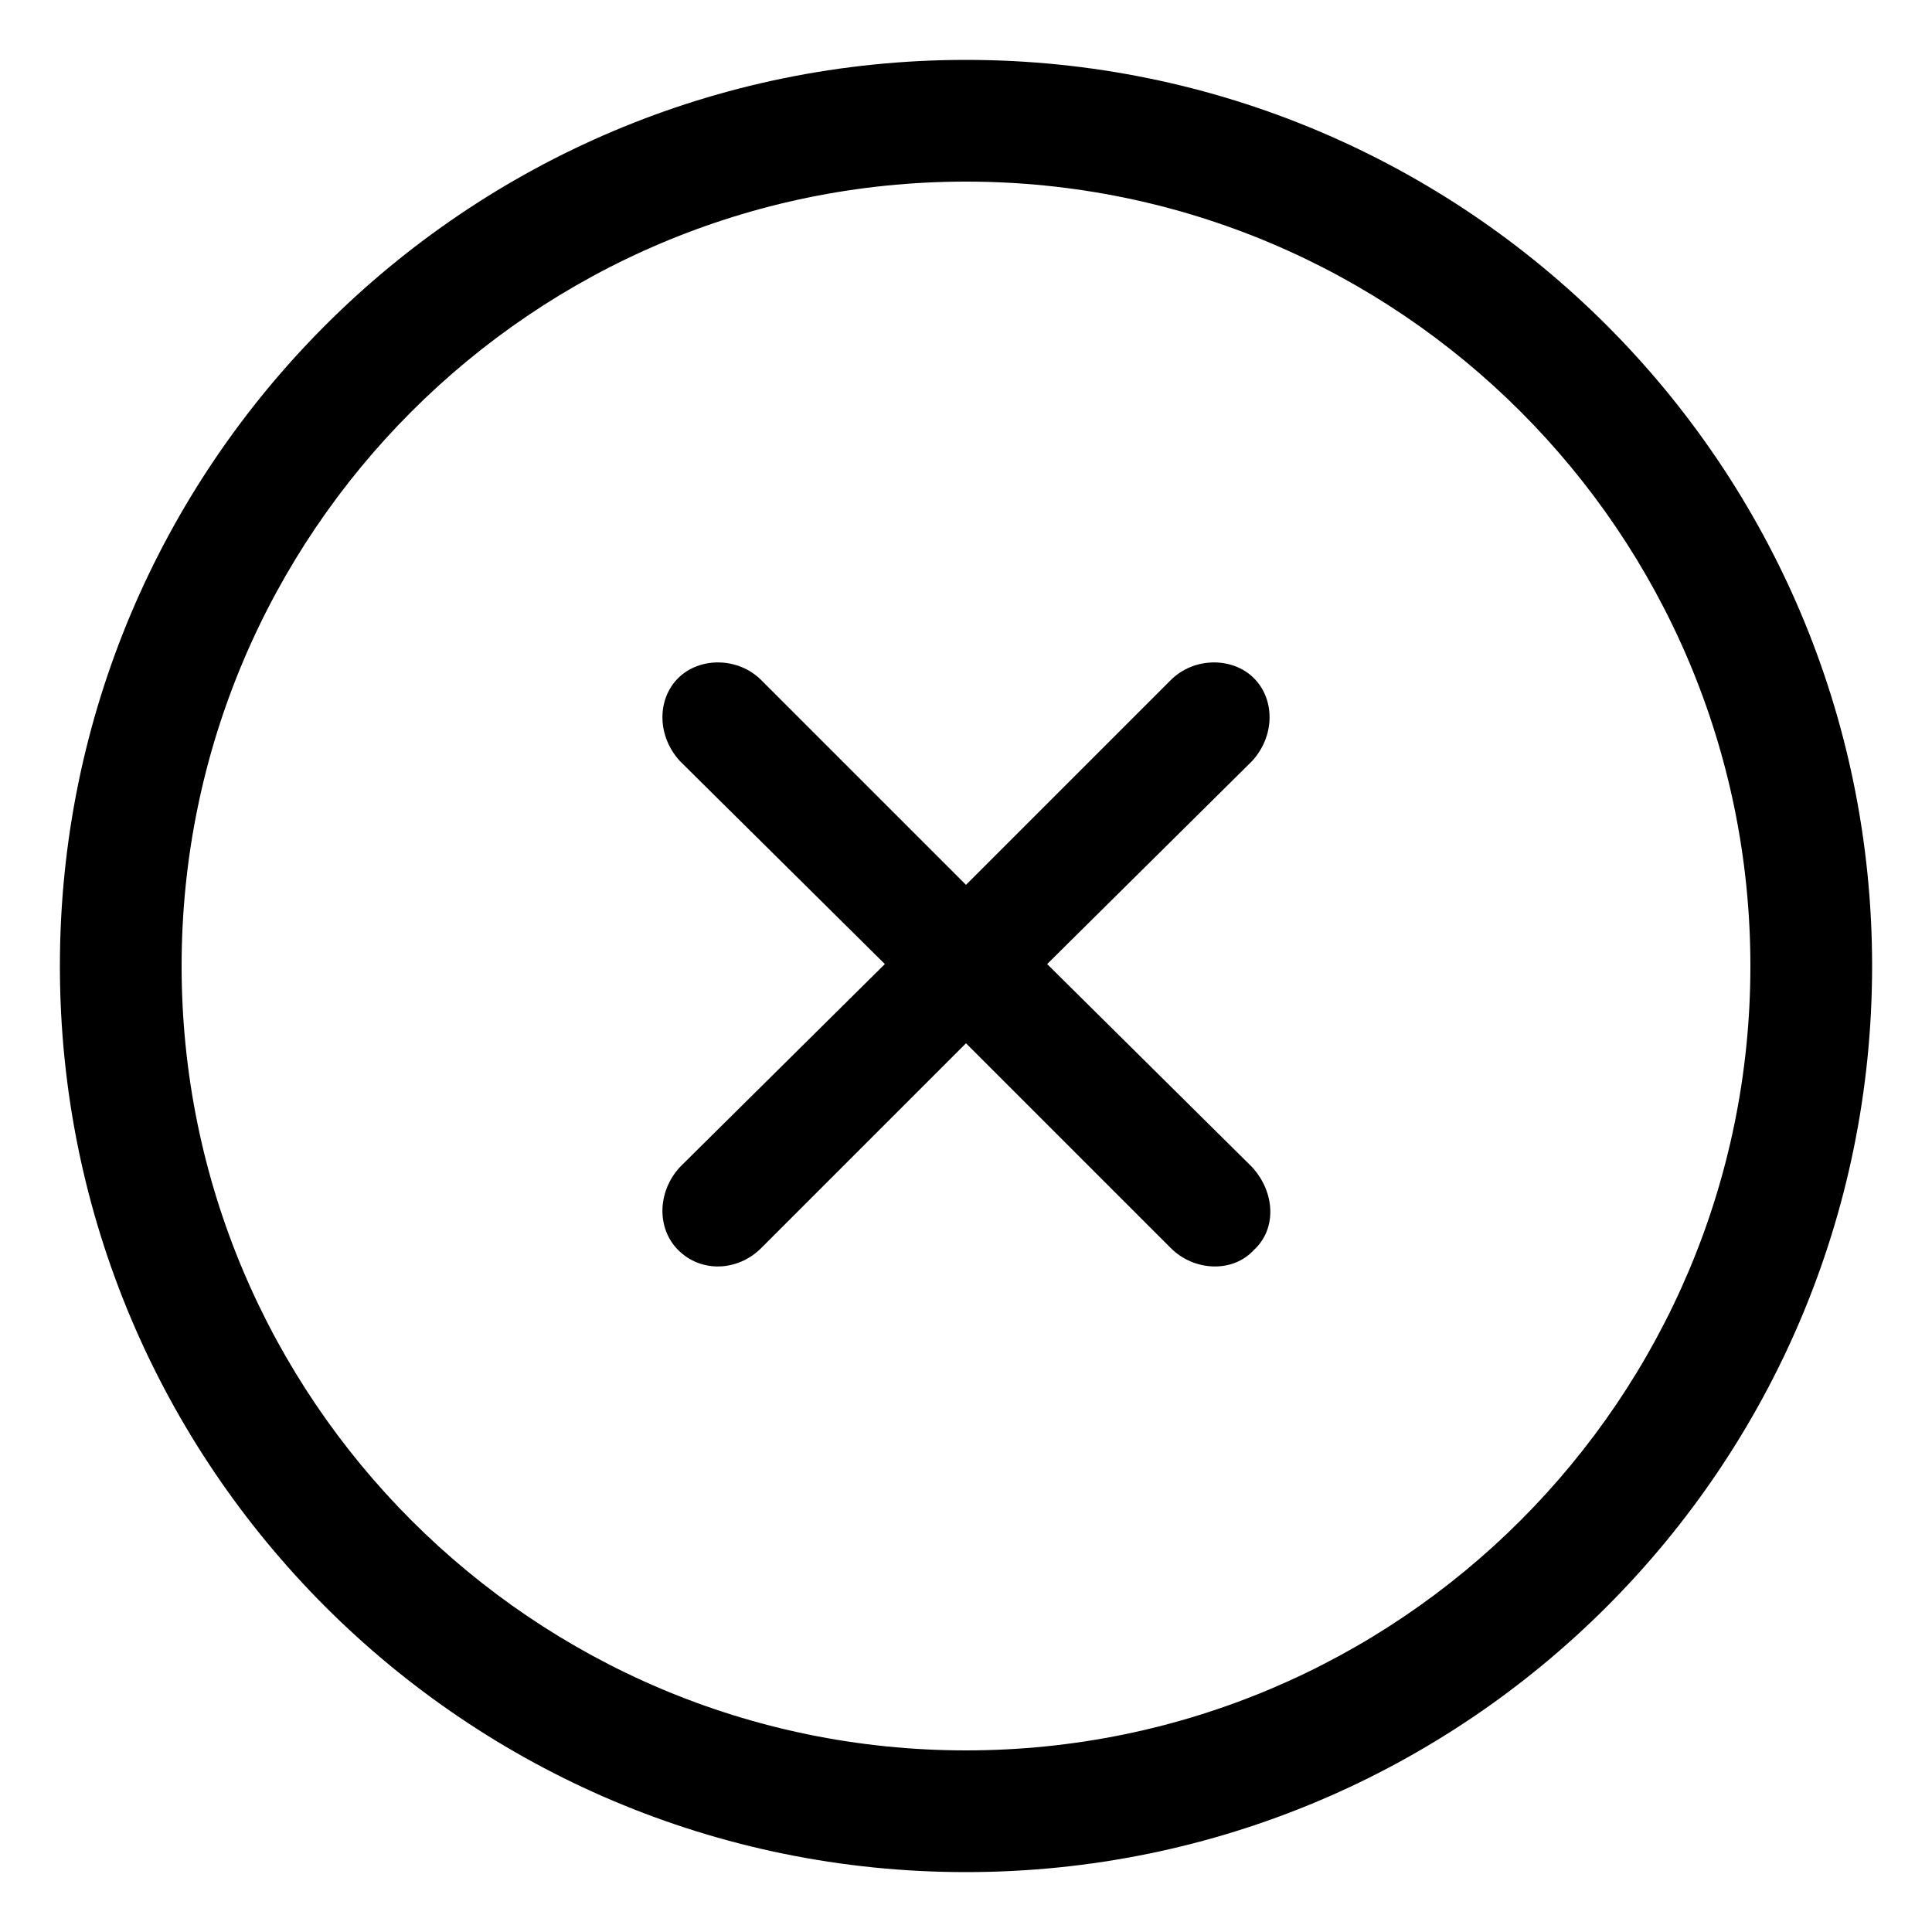 <?xml version="1.0" encoding="utf-8"?>
<!-- Generated by IcoMoon.io -->
<!DOCTYPE svg PUBLIC "-//W3C//DTD SVG 1.1//EN" "http://www.w3.org/Graphics/SVG/1.1/DTD/svg11.dtd">
<svg version="1.1" xmlns="http://www.w3.org/2000/svg" xmlns:xlink="http://www.w3.org/1999/xlink" width="100" height="100" viewBox="0 0 100 100">
<path d="M64.9 35.1c-1.1-1.1-3.1-1.1-4.3 0.1l-10.6 10.6-10.6-10.6c-1.2-1.2-3.2-1.2-4.3-0.1s-1.1 3 0.1 4.3l10.6 10.5-10.6 10.5c-1.2 1.3-1.2 3.2-0.1 4.3 1.2 1.2 3.1 1.1 4.3-0.1l10.6-10.6 10.6 10.6c1.2 1.2 3.2 1.3 4.3 0.1 1.2-1.1 1.1-3-0.1-4.3l-10.6-10.5 10.6-10.5c1.2-1.3 1.2-3.2 0.1-4.3zM50 3.1c-25.9 0-46.9 21-46.9 46.9s21 46.9 46.9 46.9c25.9 0 46.9-21 46.9-46.9s-21-46.9-46.9-46.9zM50 90.6c-22.4 0-40.6-18.2-40.6-40.6s18.2-40.6 40.6-40.6 40.6 18.2 40.6 40.6-18.2 40.6-40.6 40.6z"></path>
</svg>
